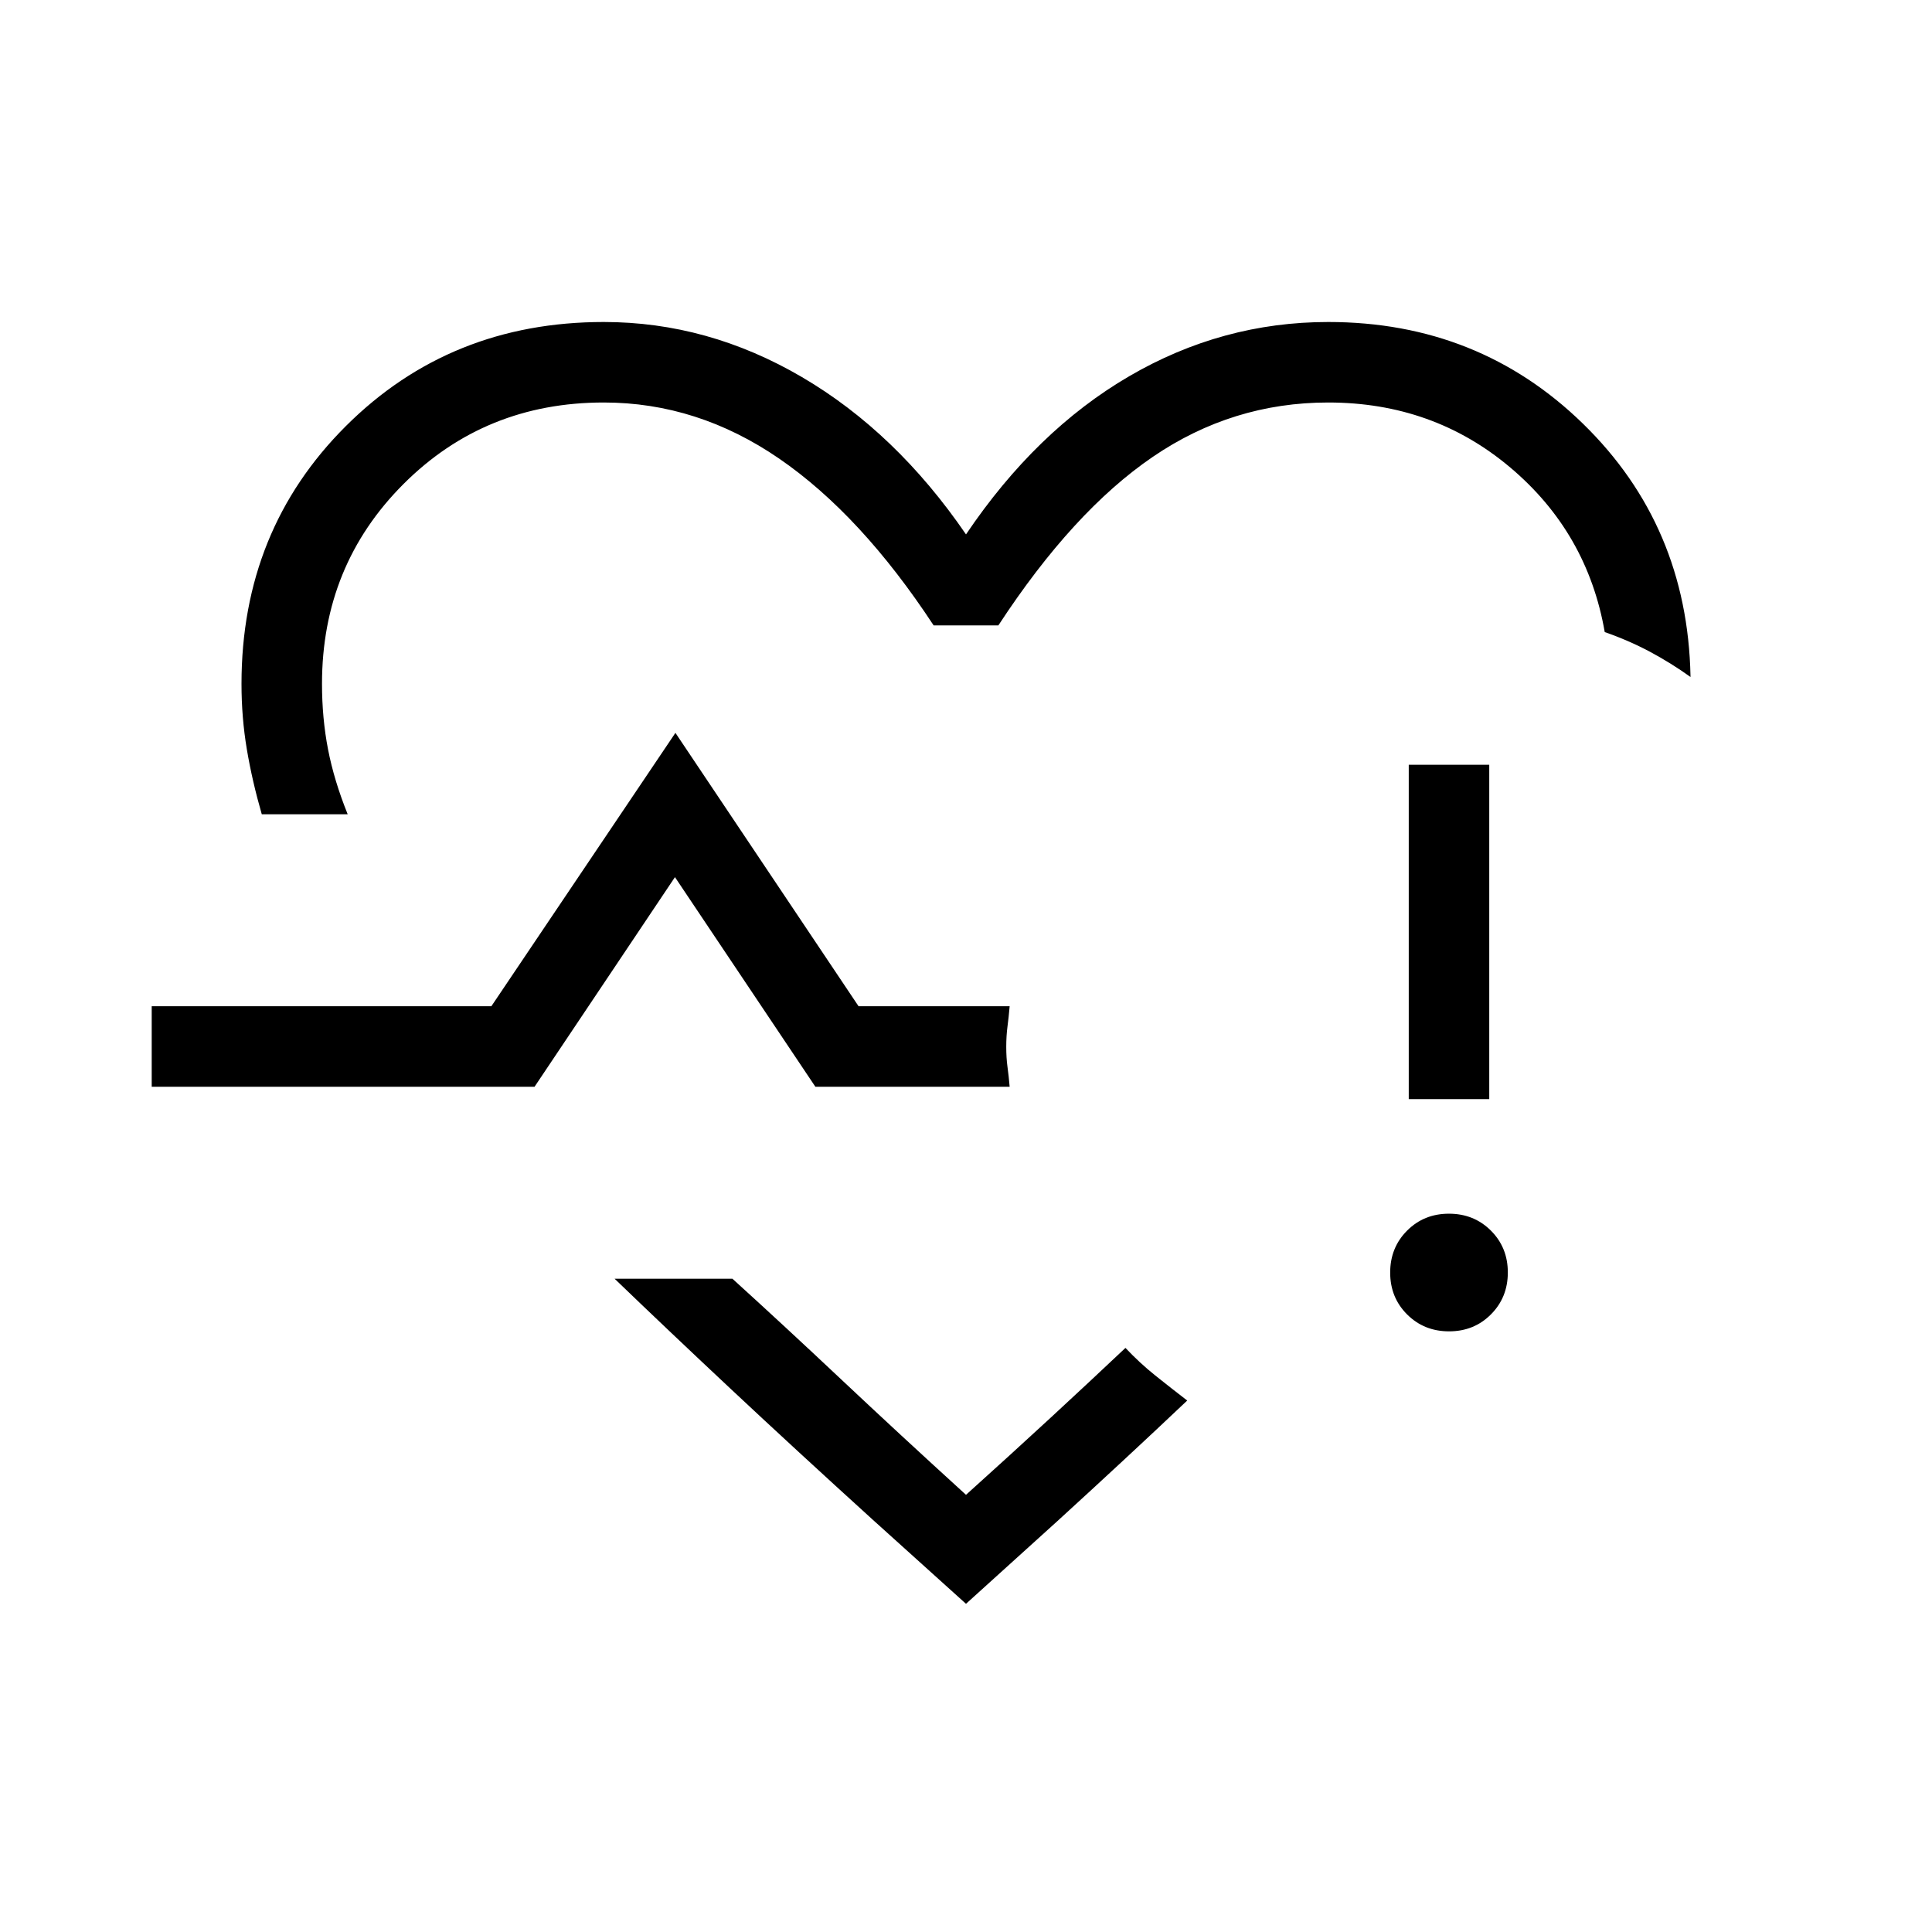 <svg xmlns="http://www.w3.org/2000/svg" height="24" viewBox="0 -960 960 960" width="24"><path d="M463.846-488.615Zm-333.769-66.77q-4.77-16.538-7.423-32.291Q120-603.428 120-620.231q0-76.308 51.846-128.038Q223.692-800 300-800q51.769 0 98.5 27.384 46.731 27.385 81.5 78.154Q514.769-746 561-773t99-27q74.769 0 126.616 50.577Q838.462-698.846 840-624.077v.462q-9.769-7-20.231-12.577-10.461-5.577-22.384-9.731-8.616-49.462-46.924-81.769Q712.154-760 660-760q-47.615 0-87.231 27.038-39.615 27.039-76.692 83.731h-32.154q-36.077-54.923-76.692-82.846Q346.615-760 300-760q-59 0-99.5 40.5T160-620.231q0 17.094 3 32.586 3 15.491 9.769 32.26h-42.692ZM480-163.077l-46.231-41.692q-38.539-35-70-64.462-31.462-29.461-58.385-55.384h58.539q25.63 23.263 54.046 50.016 28.416 26.753 62.031 57.368 22.385-20.154 41.885-38.154 19.5-18 37.346-34.846 7.06 7.5 14.876 13.75t15.816 12.404q-14.615 13.846-30.769 28.846-16.154 15-33.846 31.154l-45.308 41ZM75.384-420v-40h168.77l91.461-135.846 91 135.846h75.077q-.461 5.385-1.077 10.072-.615 4.688-.615 10.116 0 5.427.615 9.927.616 4.5 1.077 9.885h-96.538l-69.769-104.154L265.615-420H75.385Zm644.643 121.539q-12.412 0-20.835-8.397-8.423-8.396-8.423-20.807 0-12.412 8.396-20.835t20.808-8.423q12.412 0 20.835 8.396t8.423 20.808q0 12.411-8.396 20.834-8.396 8.424-20.808 8.424ZM700-413.846V-580h40v166.154h-40Z"/></svg>